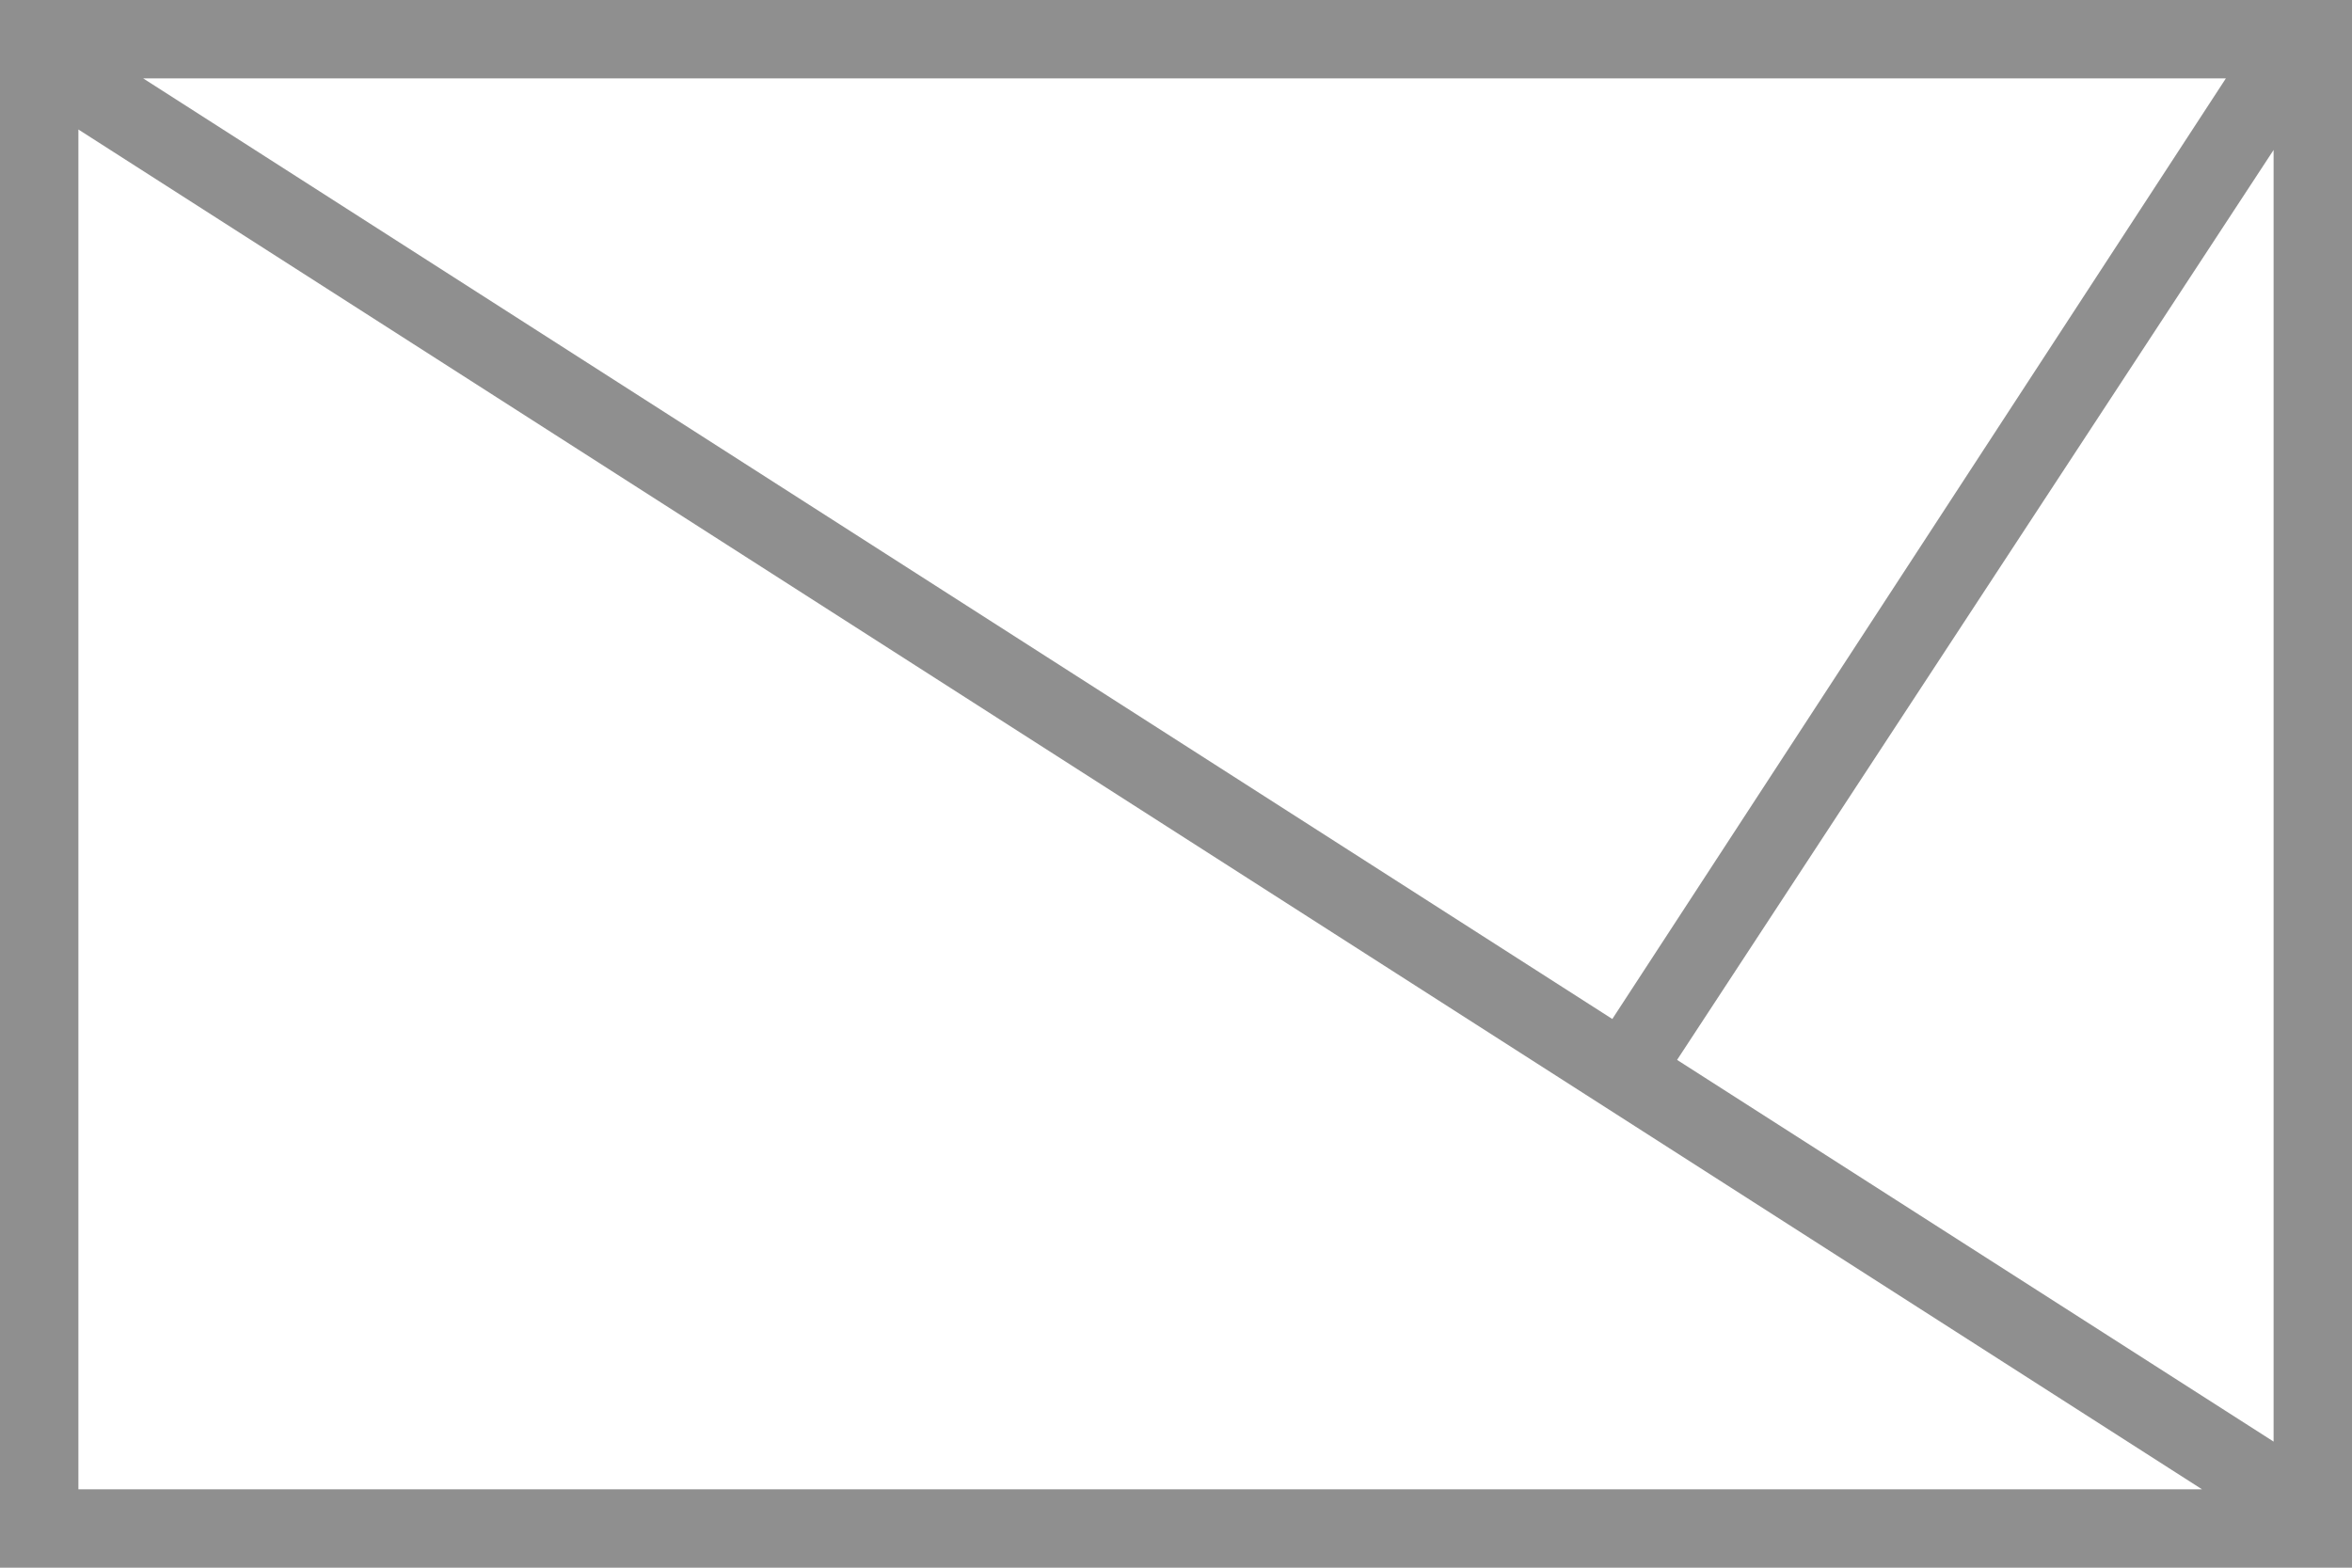 <!-- Generator: Adobe Illustrator 18.0.0, SVG Export Plug-In  -->
<svg version="1.1"
	 xmlns="http://www.w3.org/2000/svg" xmlns:xlink="http://www.w3.org/1999/xlink" xmlns:a="http://ns.adobe.com/AdobeSVGViewerExtensions/3.0/"
	 x="0px" y="0px" width="69px" height="46px" viewBox="0 0 69 46" enable-background="new 0 0 69 46" xml:space="preserve">
<defs>
</defs>
<path opacity="0.5" fill="#212121" d="M0,0v46h69V0H0z M49.2,31.1L66.7,4.4v37.9L49.2,31.1z M4.2,2.3h61.1l-18,27.6L4.2,2.3z
	 M2.3,3.8l62.3,39.9H2.3V3.8z"/>
</svg>